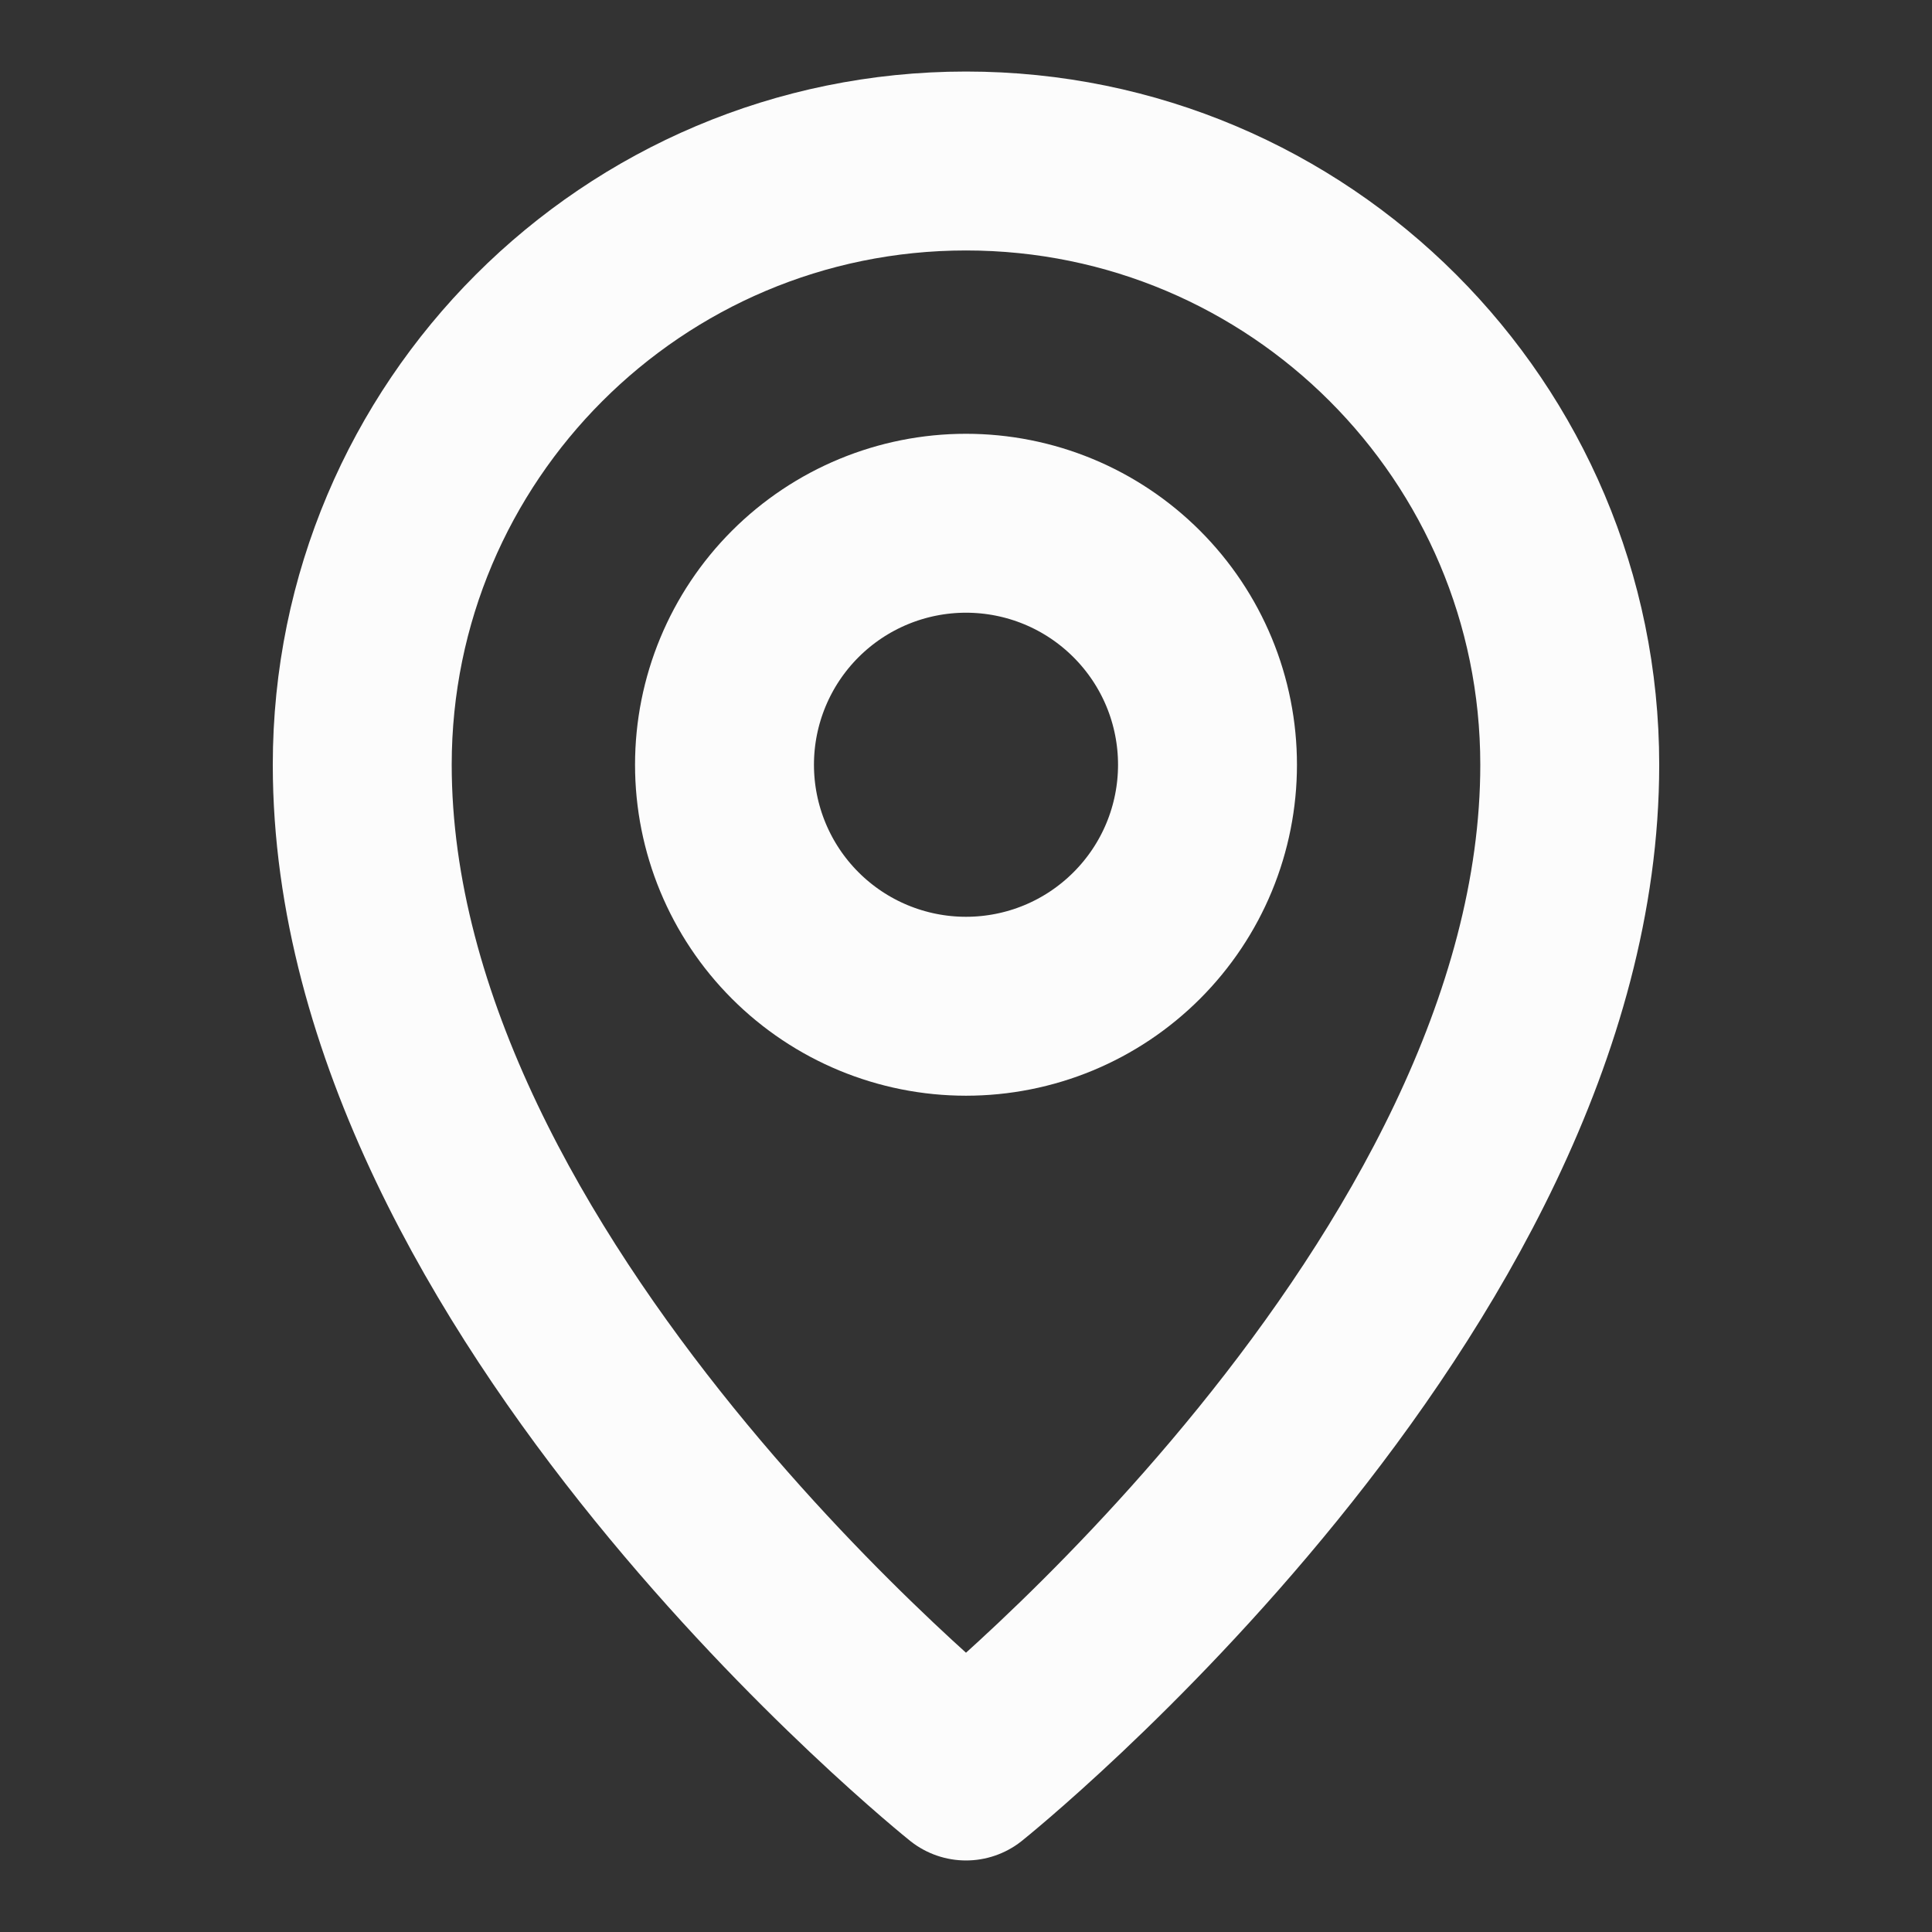 <svg width="18" height="18" viewBox="0 0 18 18" fill="none" xmlns="http://www.w3.org/2000/svg">
<rect x="0" y="0" width="18" height="18" fill="#333333" stroke="none"/>
<path d="M9 16.5C9 16.5 14.625 12 14.625 7.125C14.625 4.019 12.107 1.5 9 1.5C5.894 1.5 3.375 4.019 3.375 7.125C3.375 12 9 16.5 9 16.5Z" stroke="#FCFCFC" stroke-width="1.667" stroke-linejoin="round"/>
<path d="M9 9.375C9.295 9.375 9.588 9.317 9.861 9.204C10.134 9.091 10.382 8.925 10.591 8.716C10.8 8.507 10.966 8.259 11.079 7.986C11.192 7.713 11.25 7.42 11.25 7.125C11.25 6.83 11.192 6.537 11.079 6.264C10.966 5.991 10.8 5.743 10.591 5.534C10.382 5.325 10.134 5.159 9.861 5.046C9.588 4.933 9.295 4.875 9 4.875C8.403 4.875 7.831 5.112 7.409 5.534C6.987 5.956 6.75 6.528 6.75 7.125C6.75 7.722 6.987 8.294 7.409 8.716C7.831 9.138 8.403 9.375 9 9.375Z" stroke="#FCFCFC" stroke-width="1.667" stroke-linejoin="round"/>
</svg>
